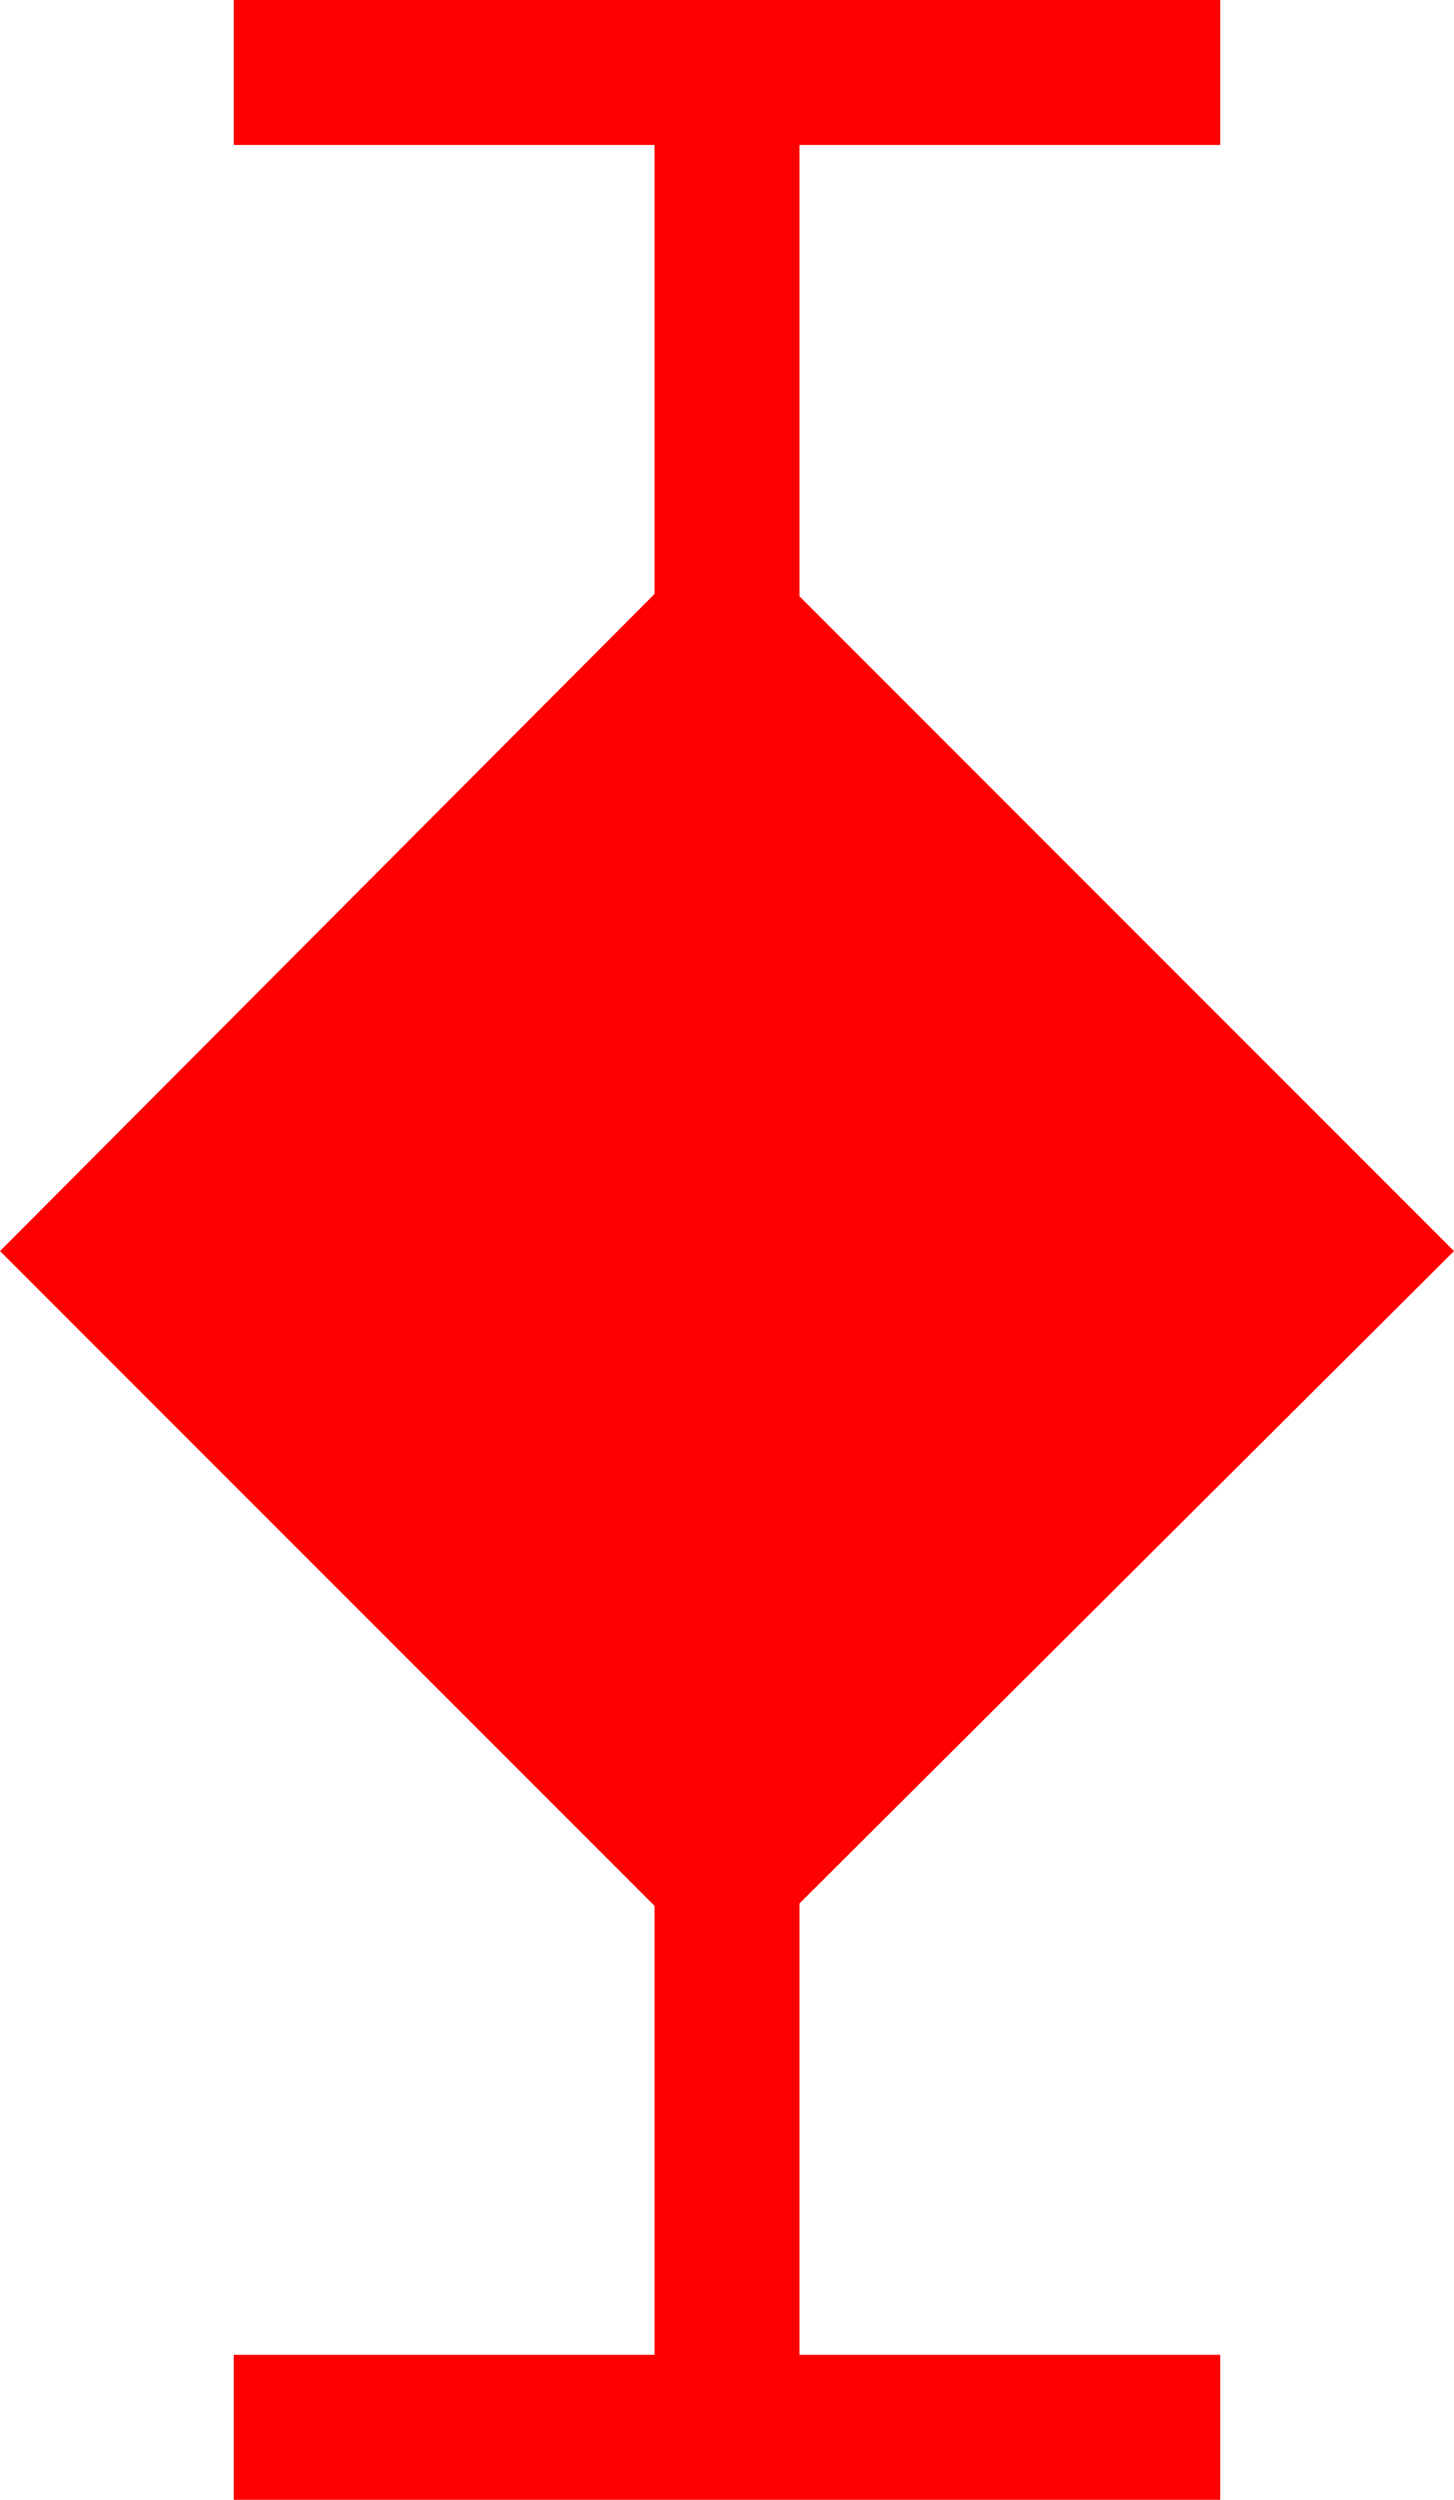 <?xml version="1.0" encoding="utf-8"?>
<!DOCTYPE svg PUBLIC "-//W3C//DTD SVG 1.1//EN" "http://www.w3.org/Graphics/SVG/1.1/DTD/svg11.dtd">
<svg width="36.445" height="62.637" xmlns="http://www.w3.org/2000/svg" xmlns:xlink="http://www.w3.org/1999/xlink" xmlns:xml="http://www.w3.org/XML/1998/namespace" version="1.1">
  <g>
    <g>
      <path style="fill:#FF0000;fill-opacity:1" d="M5.859,0L30.586,0 30.586,3.633 20.039,3.633 20.039,14.941 36.445,31.348 20.039,47.695 20.039,59.004 30.586,59.004 30.586,62.637 5.859,62.637 5.859,59.004 16.406,59.004 16.406,47.754 0,31.348 16.406,14.883 16.406,3.633 5.859,3.633 5.859,0z" />
    </g>
  </g>
</svg>